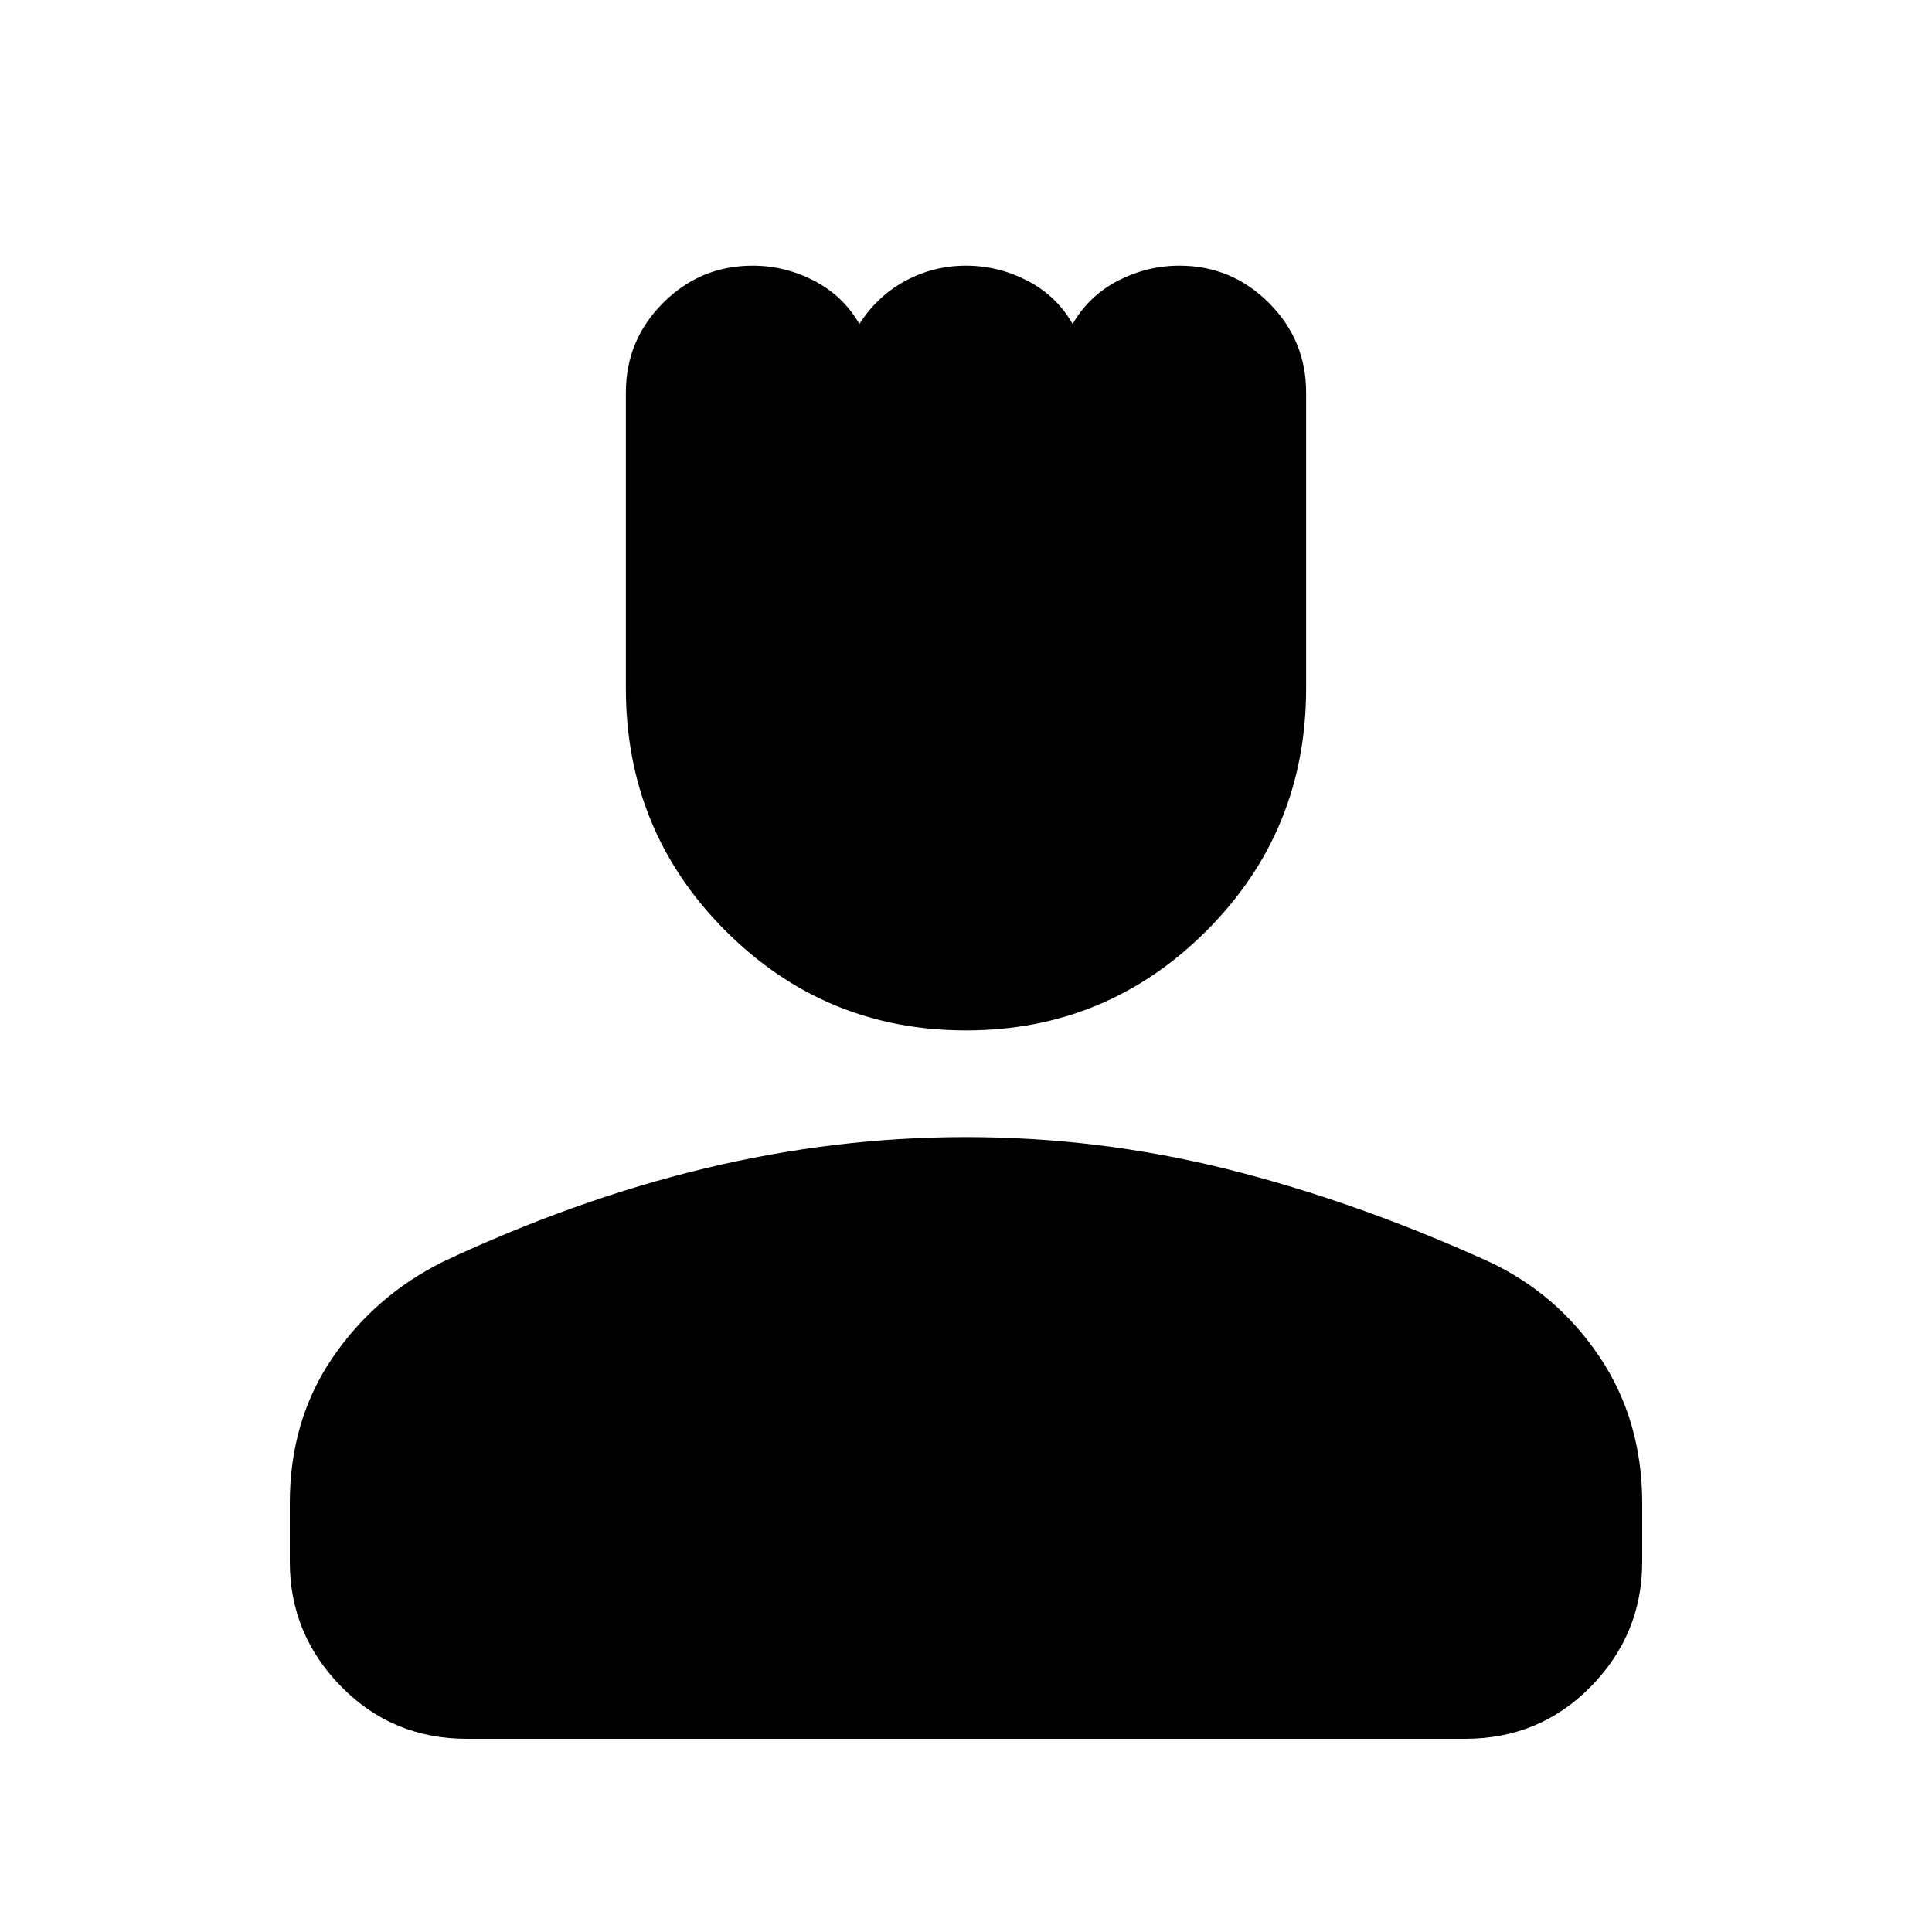 <svg xmlns="http://www.w3.org/2000/svg" height="40" width="40"><path d="M20 21.333q-2.917 0-4.979-2.062-2.063-2.063-2.063-5.021V8.125q0-1.083.771-1.854.771-.771 1.854-.771.667 0 1.271.312.604.313.938.896.375-.583.958-.896Q19.333 5.5 20 5.5t1.271.312q.604.313.937.896.334-.583.938-.896.604-.312 1.271-.312 1.083 0 1.854.771.771.771.771 1.854v6.125q0 2.958-2.063 5.021-2.062 2.062-4.979 2.062ZM9.667 36q-1.542 0-2.605-1.083Q6 33.833 6 32.333v-1.208q0-1.708.875-3t2.292-2q2.75-1.292 5.437-1.937 2.688-.646 5.396-.646 2.75 0 5.417.666 2.666.667 5.416 1.917 1.417.667 2.292 1.979.875 1.313.875 3.021v1.208q0 1.5-1.062 2.584Q31.875 36 30.333 36Z"/></svg>